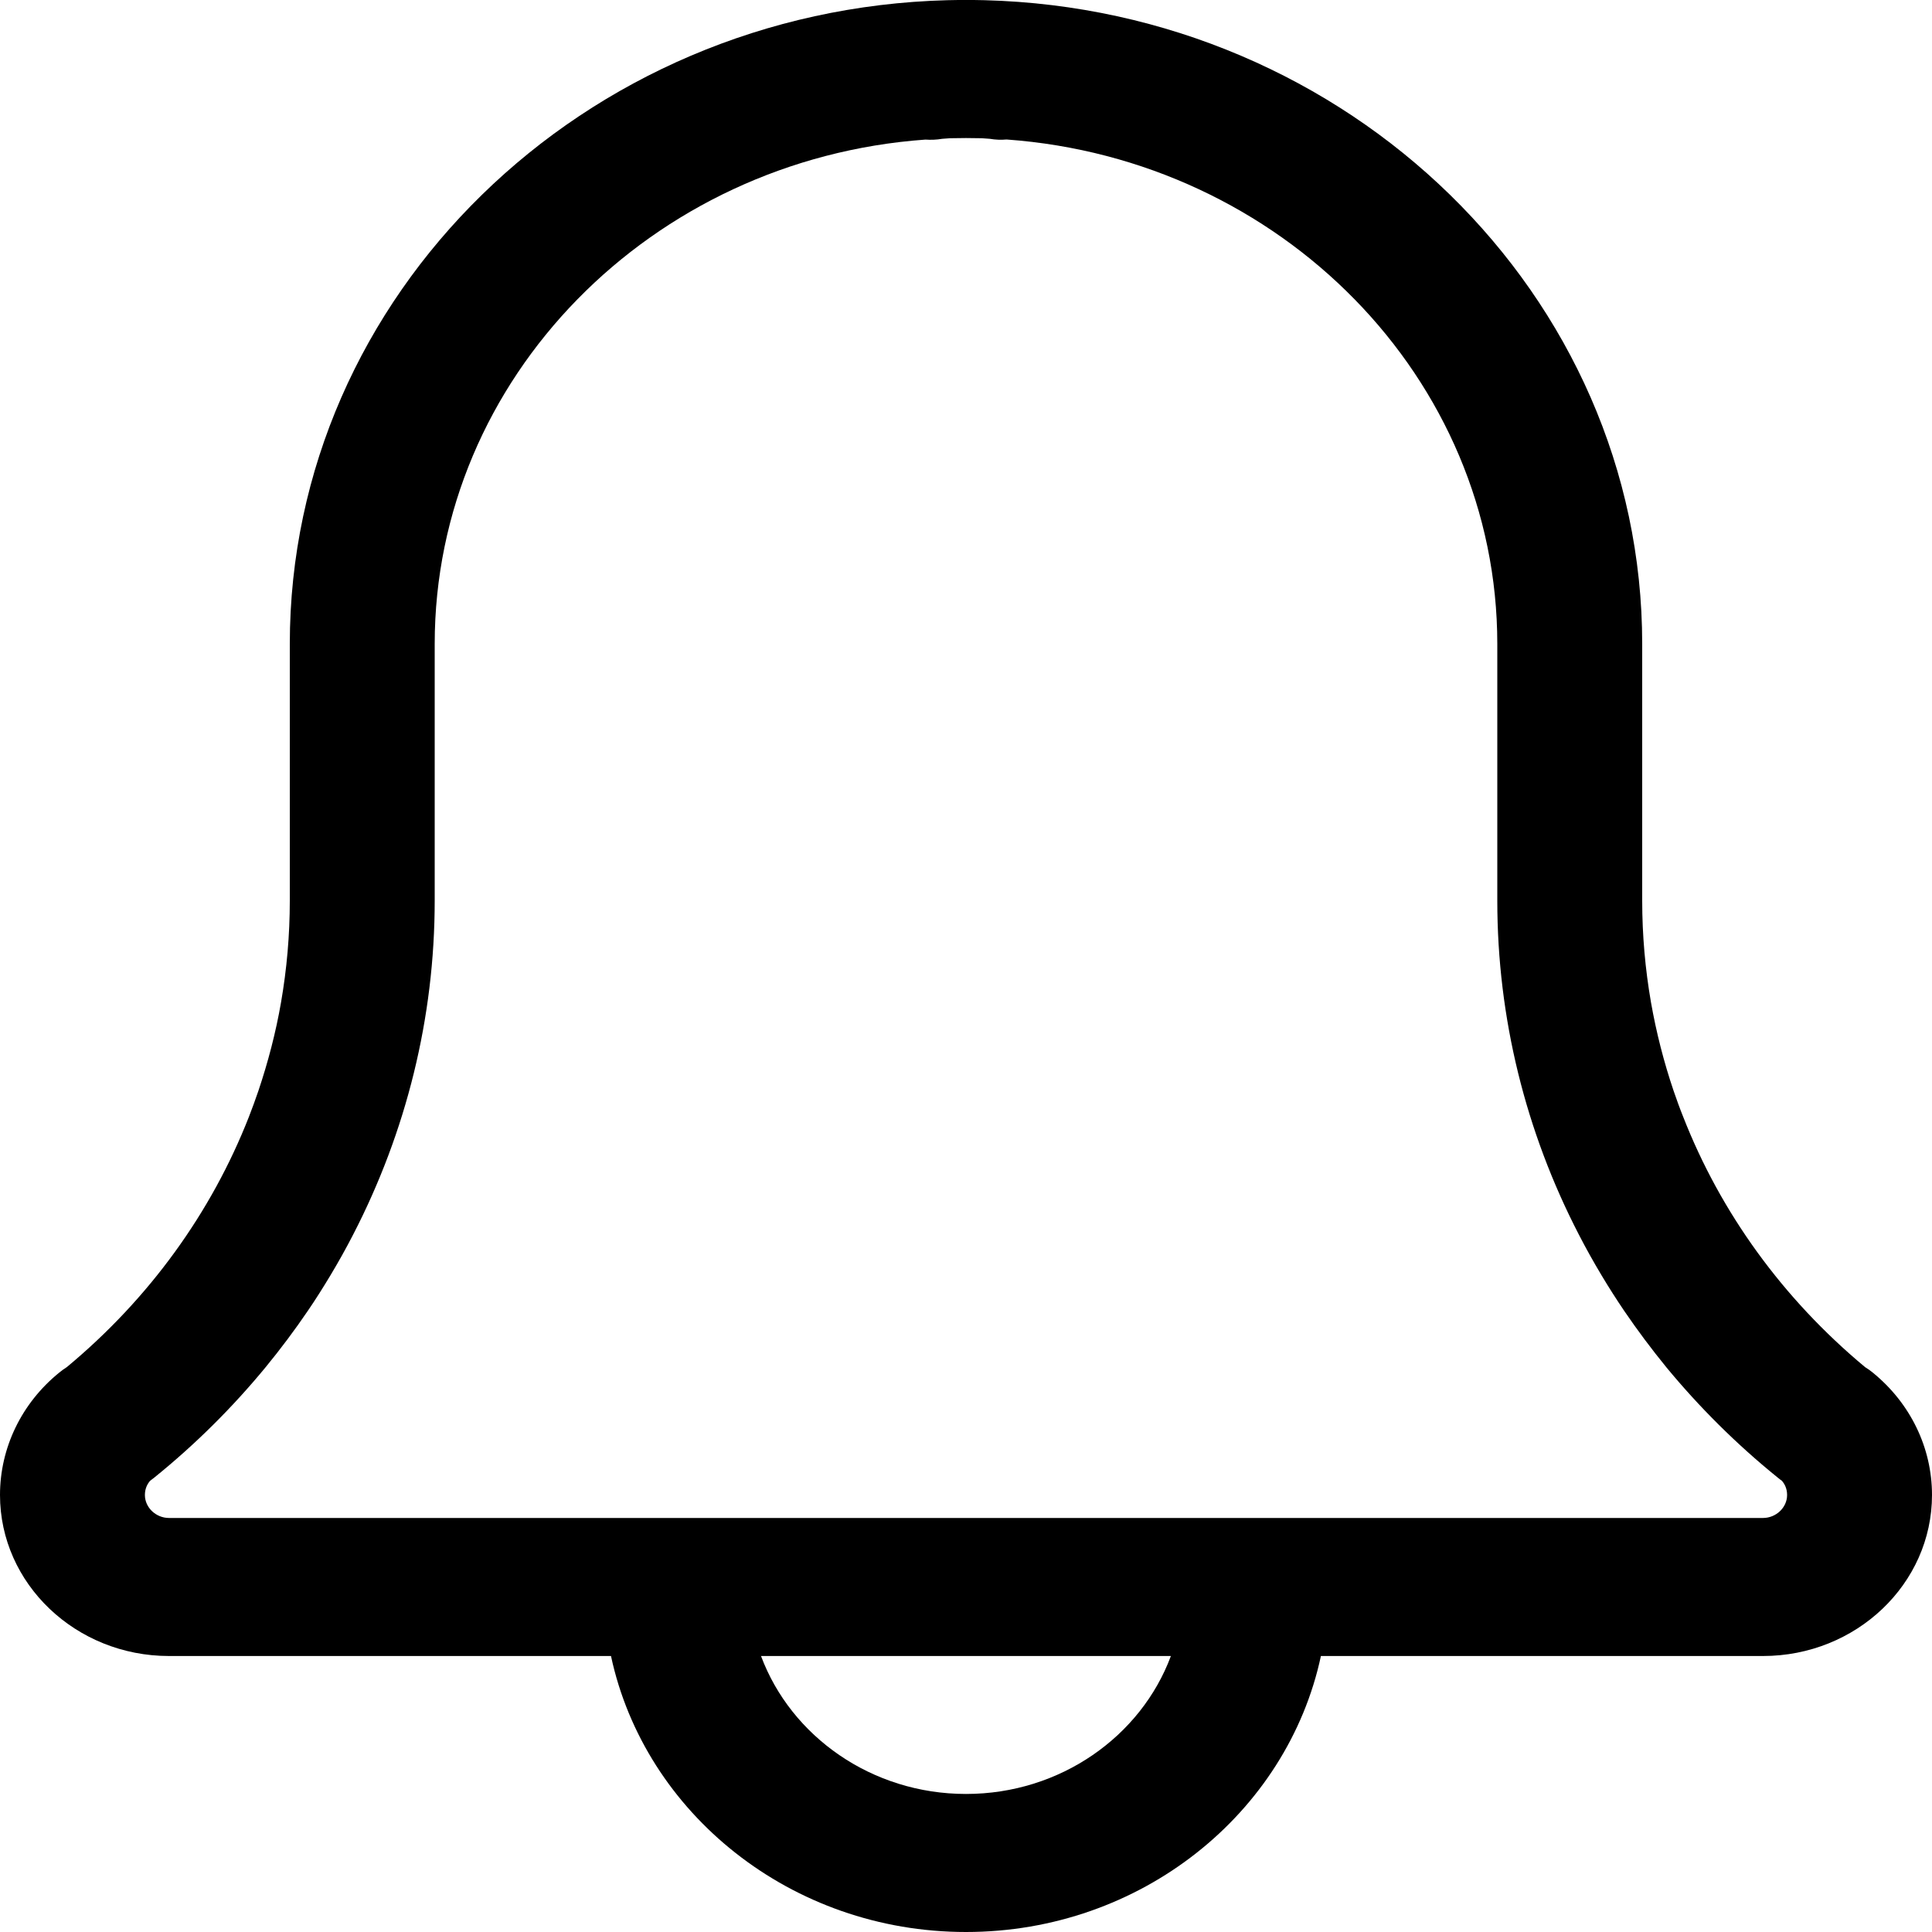 <svg xmlns="http://www.w3.org/2000/svg" width="20" height="20" viewBox="0 0 20 20">
    <g fill="none" fill-rule="evenodd">
        <g fill="currentColor">
            <g>
                <g>
                    <path d="M17 9.324c0 .356.031.708.091 1.053.055.312.133.617.234.915.031.09.064.182.1.271.386.987 1.028 1.879 1.883 2.59.028.017.055.036.08.057.389.317.612.778.612 1.266 0 .92-.785 1.667-1.75 1.667h-4.576C13.326 18.771 11.81 20 10 20c-1.81 0-3.326-1.229-3.675-2.857H1.75c-.965 0-1.75-.748-1.75-1.667 0-.488.223-.95.612-1.266.025-.021.052-.04.08-.058.855-.71 1.497-1.602 1.884-2.589.035-.09.068-.18.099-.271.1-.298.18-.603.234-.914.06-.346.091-.698.091-1.054V6.667C3 3.052 6.037.1 9.808.002 9.873 0 9.938 0 10 0H10 10c.062 0 .126 0 .191.002C13.962.1 17 3.052 17 6.667v2.657zm-4.879 7.819H7.878c.31.831 1.145 1.428 2.122 1.428.977 0 1.812-.597 2.121-1.428zM4.5 9.323c0 1.215-.295 2.394-.844 3.457-.074.144-.153.285-.237.425-.074.123-.15.244-.232.364-.136.2-.282.395-.437.584-.34.413-.725.797-1.153 1.143l-.043.033c-.028.032-.054.08-.054.147 0 .13.114.238.25.238h16.5c.136 0 .25-.108.25-.238 0-.067-.026-.115-.054-.147-.015-.01-.028-.021-.043-.033-.428-.346-.813-.73-1.153-1.142-.155-.19-.3-.384-.437-.585-.081-.12-.158-.24-.232-.364-.084-.14-.163-.281-.237-.425-.55-1.063-.844-2.242-.844-3.456V6.667c0-2.754-2.244-5.019-5.08-5.223-.057.005-.115.003-.173-.007l-.083-.006L10 1.429l-.165.002-.082.006c-.058.01-.116.012-.173.008-2.836.203-5.08 2.468-5.08 5.222z" transform="translate(-325, -42) translate(15, 40) translate(310, 2)"/>
                </g>
            </g>
        </g>
    </g>
</svg>
